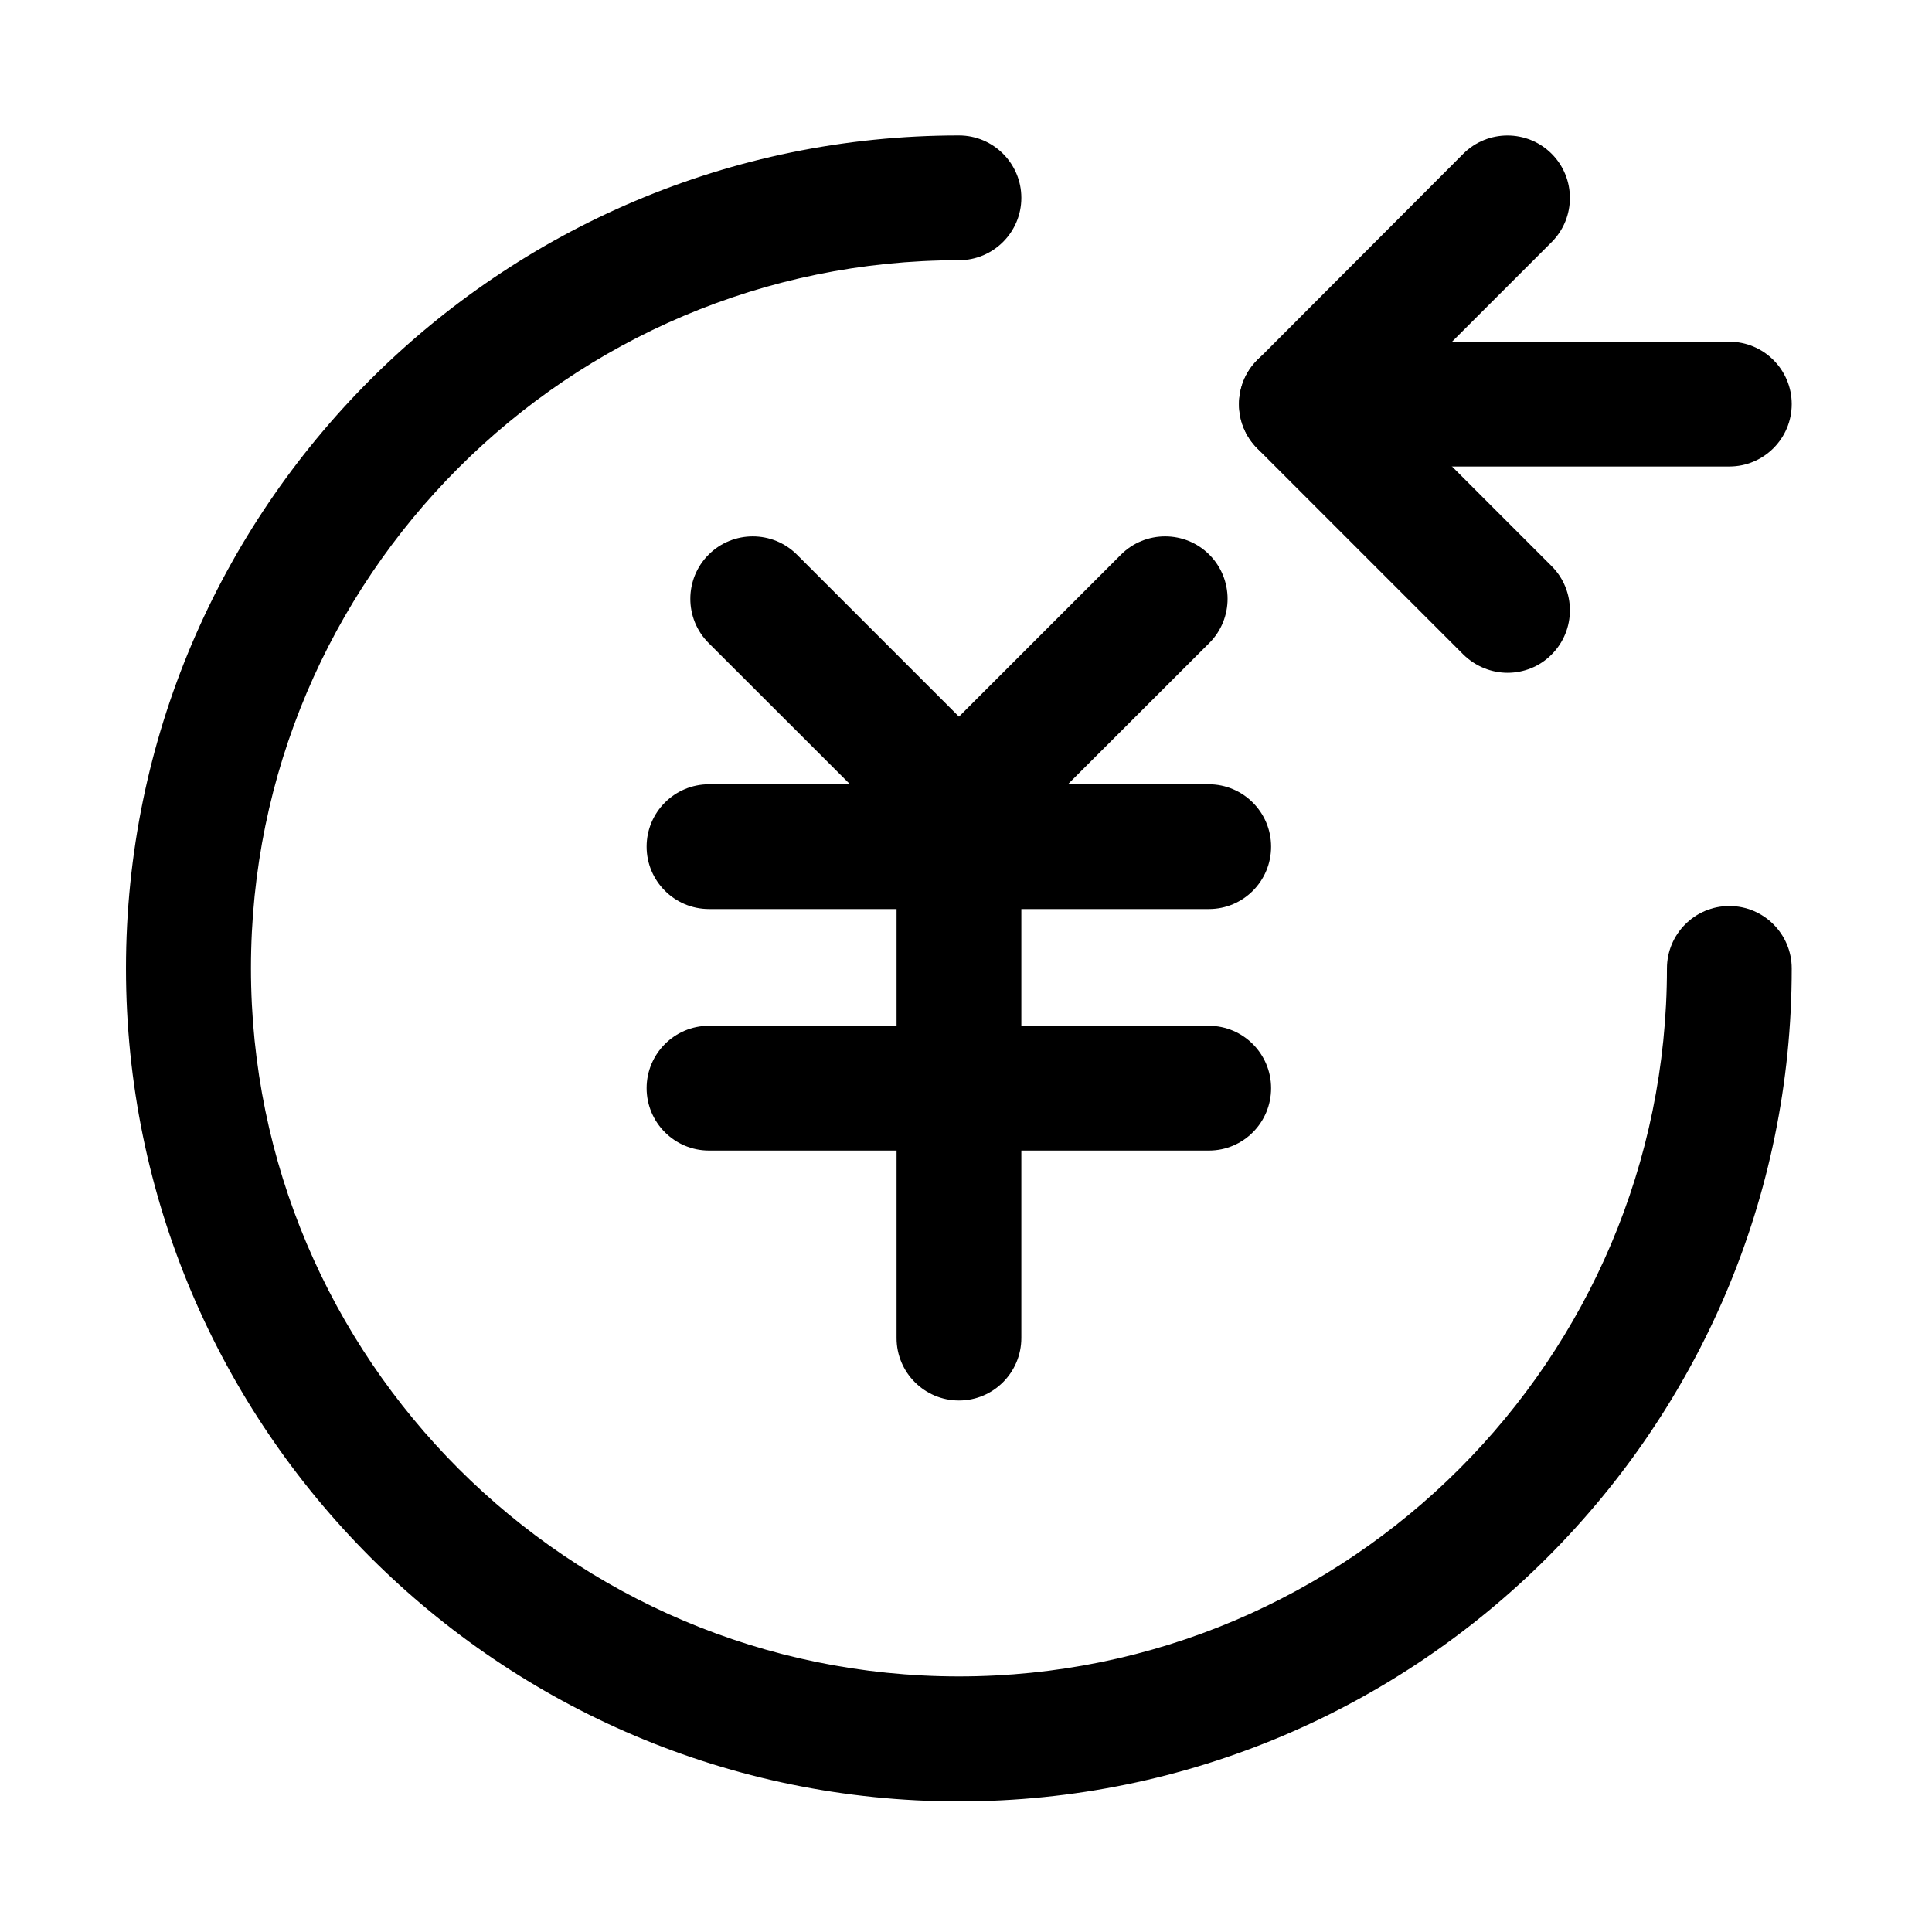 <?xml version="1.0" standalone="no"?><!DOCTYPE svg PUBLIC "-//W3C//DTD SVG 1.1//EN" "http://www.w3.org/Graphics/SVG/1.1/DTD/svg11.dtd"><svg t="1625676601390" class="icon" viewBox="0 0 1024 1024" version="1.1" xmlns="http://www.w3.org/2000/svg" p-id="4139" xmlns:xlink="http://www.w3.org/1999/xlink" width="200" height="200"><defs><style type="text/css"></style></defs><path d="M508.266 954.774c-243.413 0-441.493-198.08-441.493-441.494S264.853 71.787 508.266 71.787c18.24 0 33.067 14.827 33.067 33.067s-14.827 33.066-33.067 33.066c-206.933 0-375.253 168.32-375.253 375.253s168.32 375.36 375.253 375.36S883.52 720.213 883.52 513.28c0-18.24 14.827-33.067 33.067-33.067s33.066 14.828 33.066 33.067c0.107 243.413-197.974 441.494-441.387 441.494z" p-id="4140"></path><path d="M640.747 481.813h-264.96c-18.24 0-33.066-14.827-33.066-33.066s14.827-33.067 33.066-33.067h264.854c18.24 0 33.066 14.827 33.066 33.067s-14.72 33.066-32.959 33.066z m0 128h-264.96c-18.24 0-33.066-14.827-33.066-33.067s14.827-33.066 33.066-33.066h264.854c18.24 0 33.066 14.827 33.066 33.066s-14.72 33.067-32.959 33.067z" p-id="4141"></path><path d="M508.266 742.294c-18.24 0-33.066-14.827-33.066-33.067v-264.96c0-18.24 14.827-33.067 33.066-33.067s33.067 14.827 33.067 33.067V709.12c0 18.347-14.827 33.174-33.067 33.174z" p-id="4142"></path><path d="M508.266 459.733c-8.426 0-16.959-3.199-23.36-9.706L375.575 340.8c-12.907-12.906-12.907-33.92 0-46.827 12.906-12.906 33.92-12.906 46.826 0L531.627 403.2c12.907 12.907 12.907 33.92 0 46.827-6.4 6.506-14.934 9.706-23.36 9.706z" p-id="4143"></path><path d="M508.266 459.733c-8.426 0-16.959-3.199-23.36-9.706-12.906-12.907-12.906-33.92 0-46.827l109.227-109.227c12.907-12.906 33.92-12.906 46.827 0 12.907 12.907 12.907 33.92 0 46.827L531.626 450.027c-6.4 6.506-14.934 9.706-23.36 9.706z m181.547-212.48c8.427 0 16.96-3.199 23.36-9.706L822.4 128.32c12.907-12.906 12.907-33.92 0-46.827-12.907-12.906-33.92-12.906-46.827 0l-109.12 109.334c-12.906 12.906-12.906 33.92 0 46.826 6.4 6.4 14.933 9.6 23.36 9.6z" p-id="4144"></path><path d="M799.04 356.587c8.426 0 16.96-3.2 23.36-9.707 12.907-12.907 12.907-33.92 0-46.826L713.174 190.827c-12.907-12.907-33.92-12.907-46.828 0-12.906 12.906-12.906 33.92 0 46.826L775.573 346.88c6.507 6.4 15.04 9.707 23.467 9.707z" p-id="4145"></path><path d="M695.894 247.253h220.693c18.24 0 33.066-14.827 33.066-33.066s-14.827-33.067-33.066-33.067H695.894c-18.24 0-33.068 14.827-33.068 33.067s14.72 33.066 33.068 33.066z" p-id="4146"></path></svg>